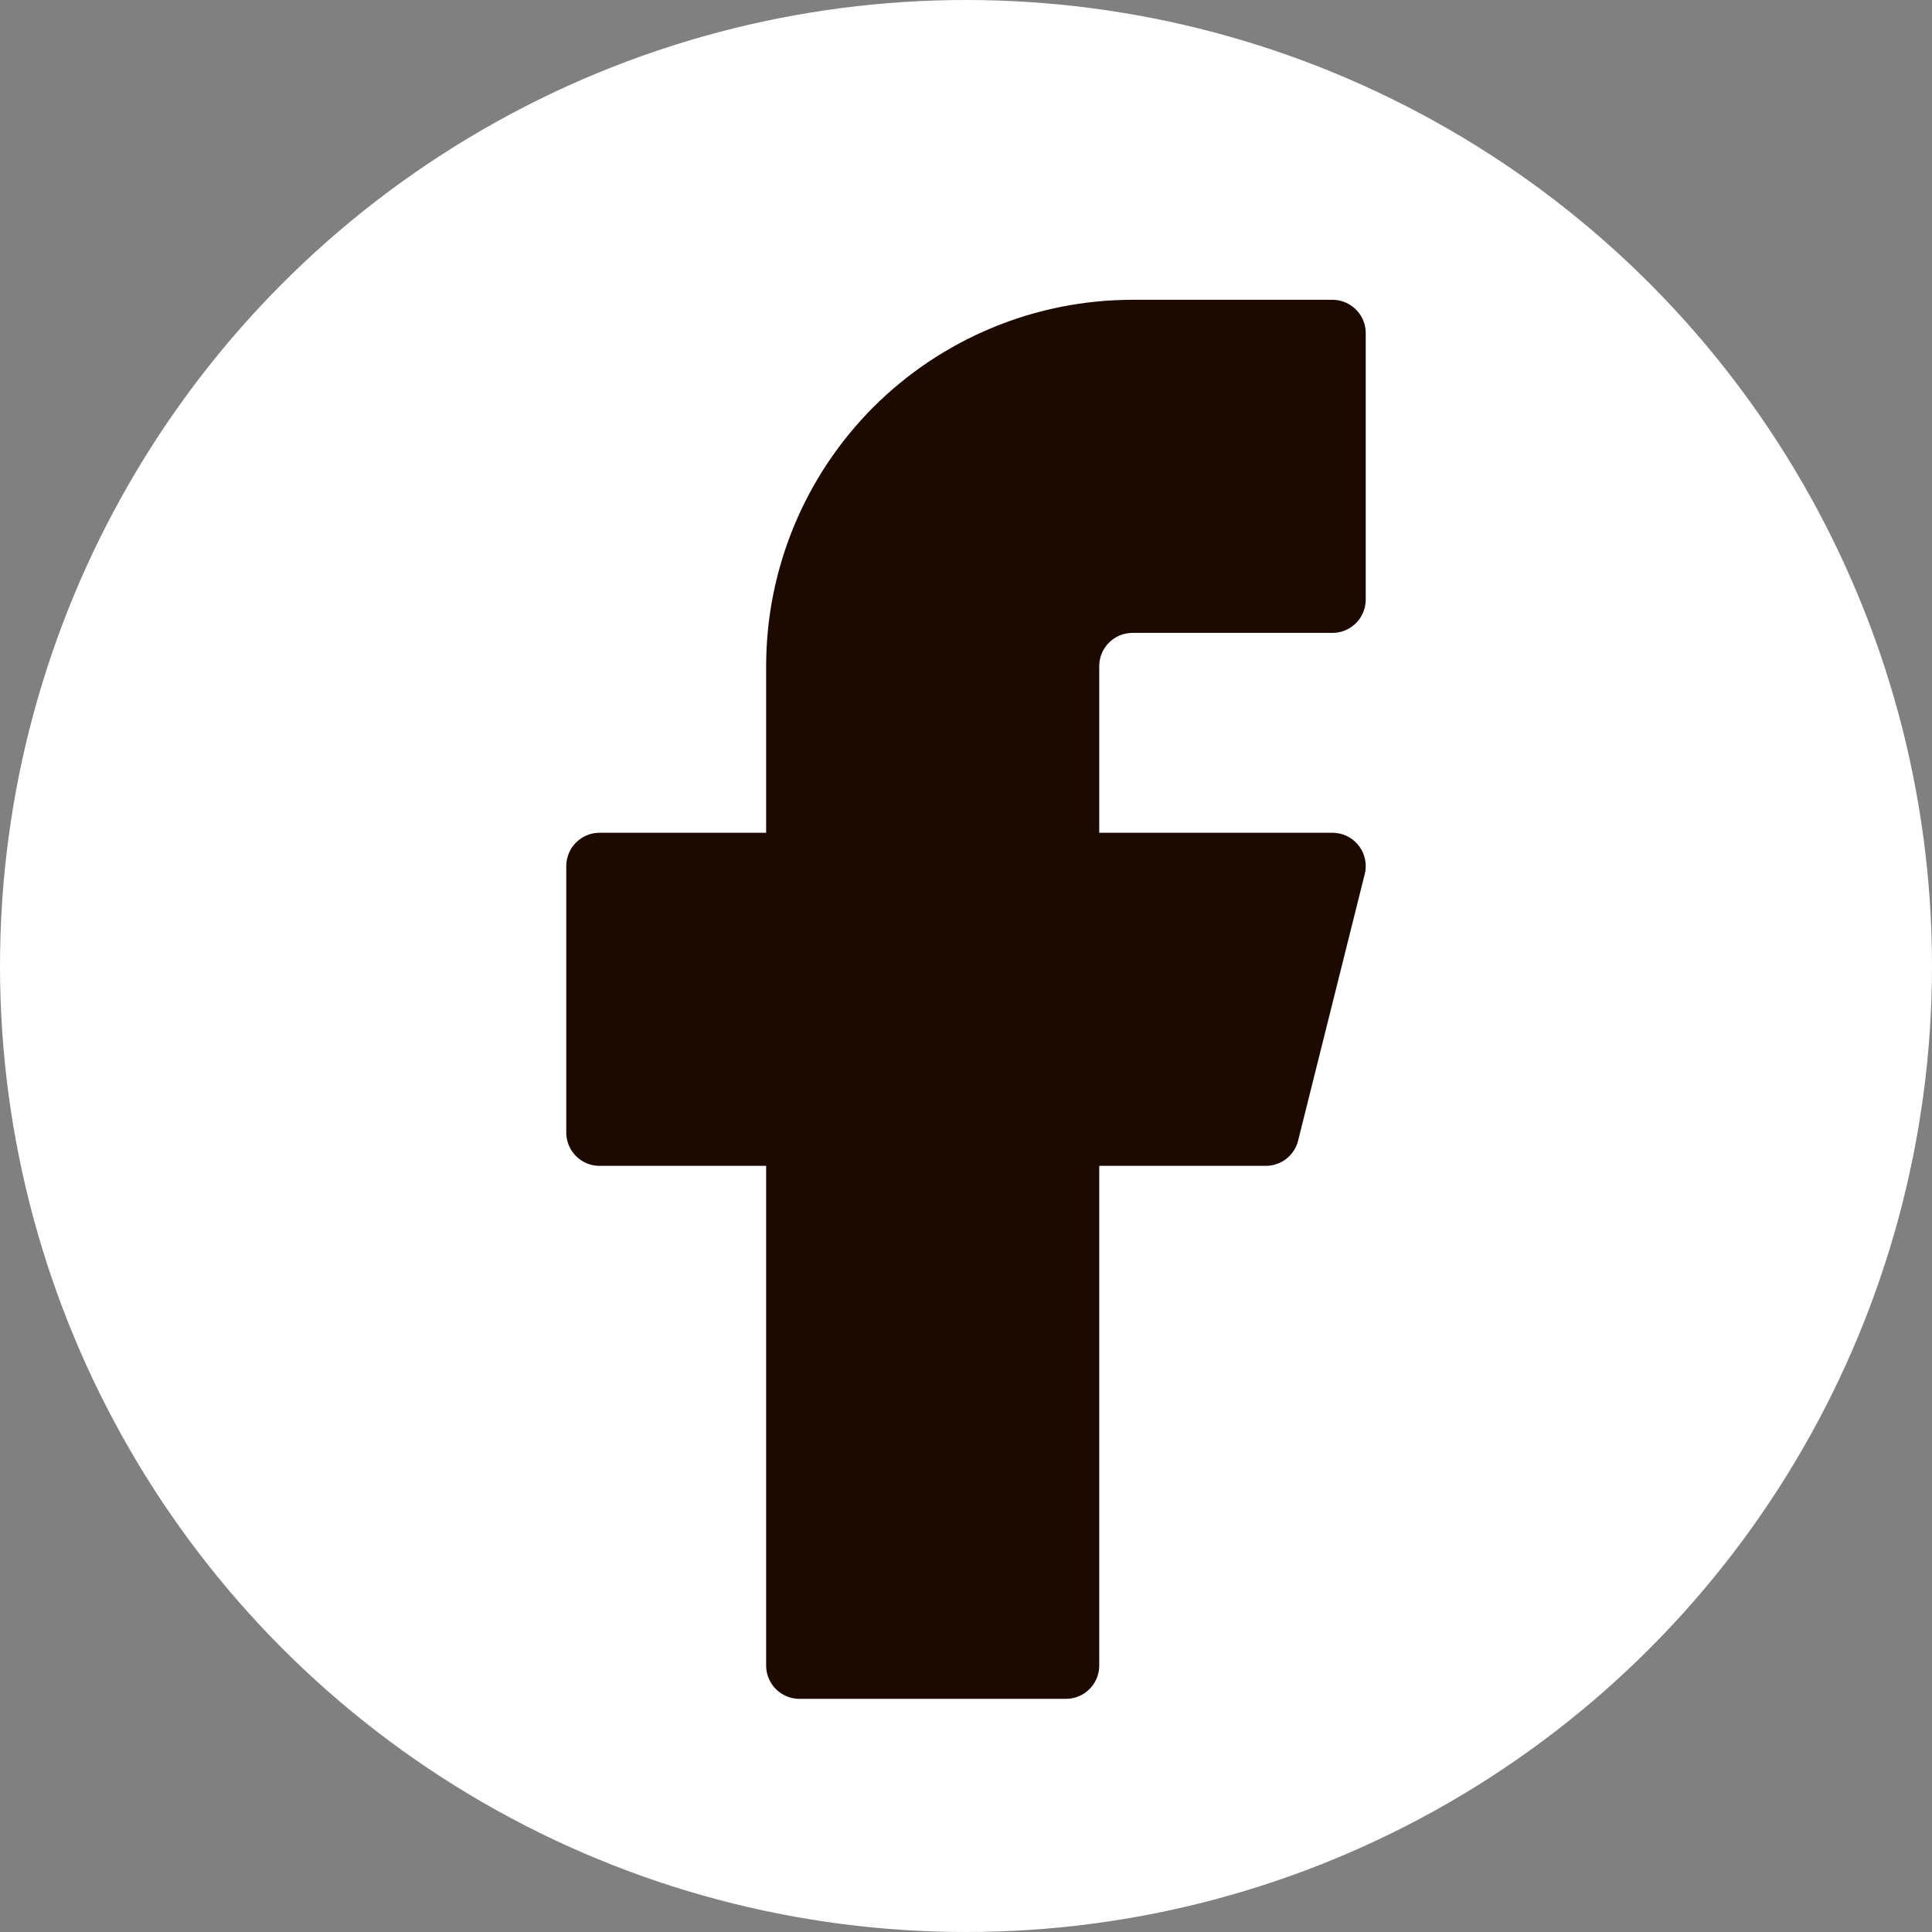 <svg width="29" height="29" viewBox="0 0 29 29" fill="none" xmlns="http://www.w3.org/2000/svg">
<rect x="0" y="0" width="29" height="29" fill="#808080" stroke="none"/>
<circle cx="14.5" cy="14.5" r="14.5" fill="white"/>
<path d="M20 5H17C15.674 5 14.402 5.527 13.464 6.464C12.527 7.402 12 8.674 12 10V13H9V17H12V25H16V17H19L20 13H16V10C16 9.735 16.105 9.48 16.293 9.293C16.48 9.105 16.735 9 17 9H20V5Z" fill="#1C0A00" stroke="#1C0A00" stroke-linecap="round" stroke-linejoin="round"/>
</svg>
